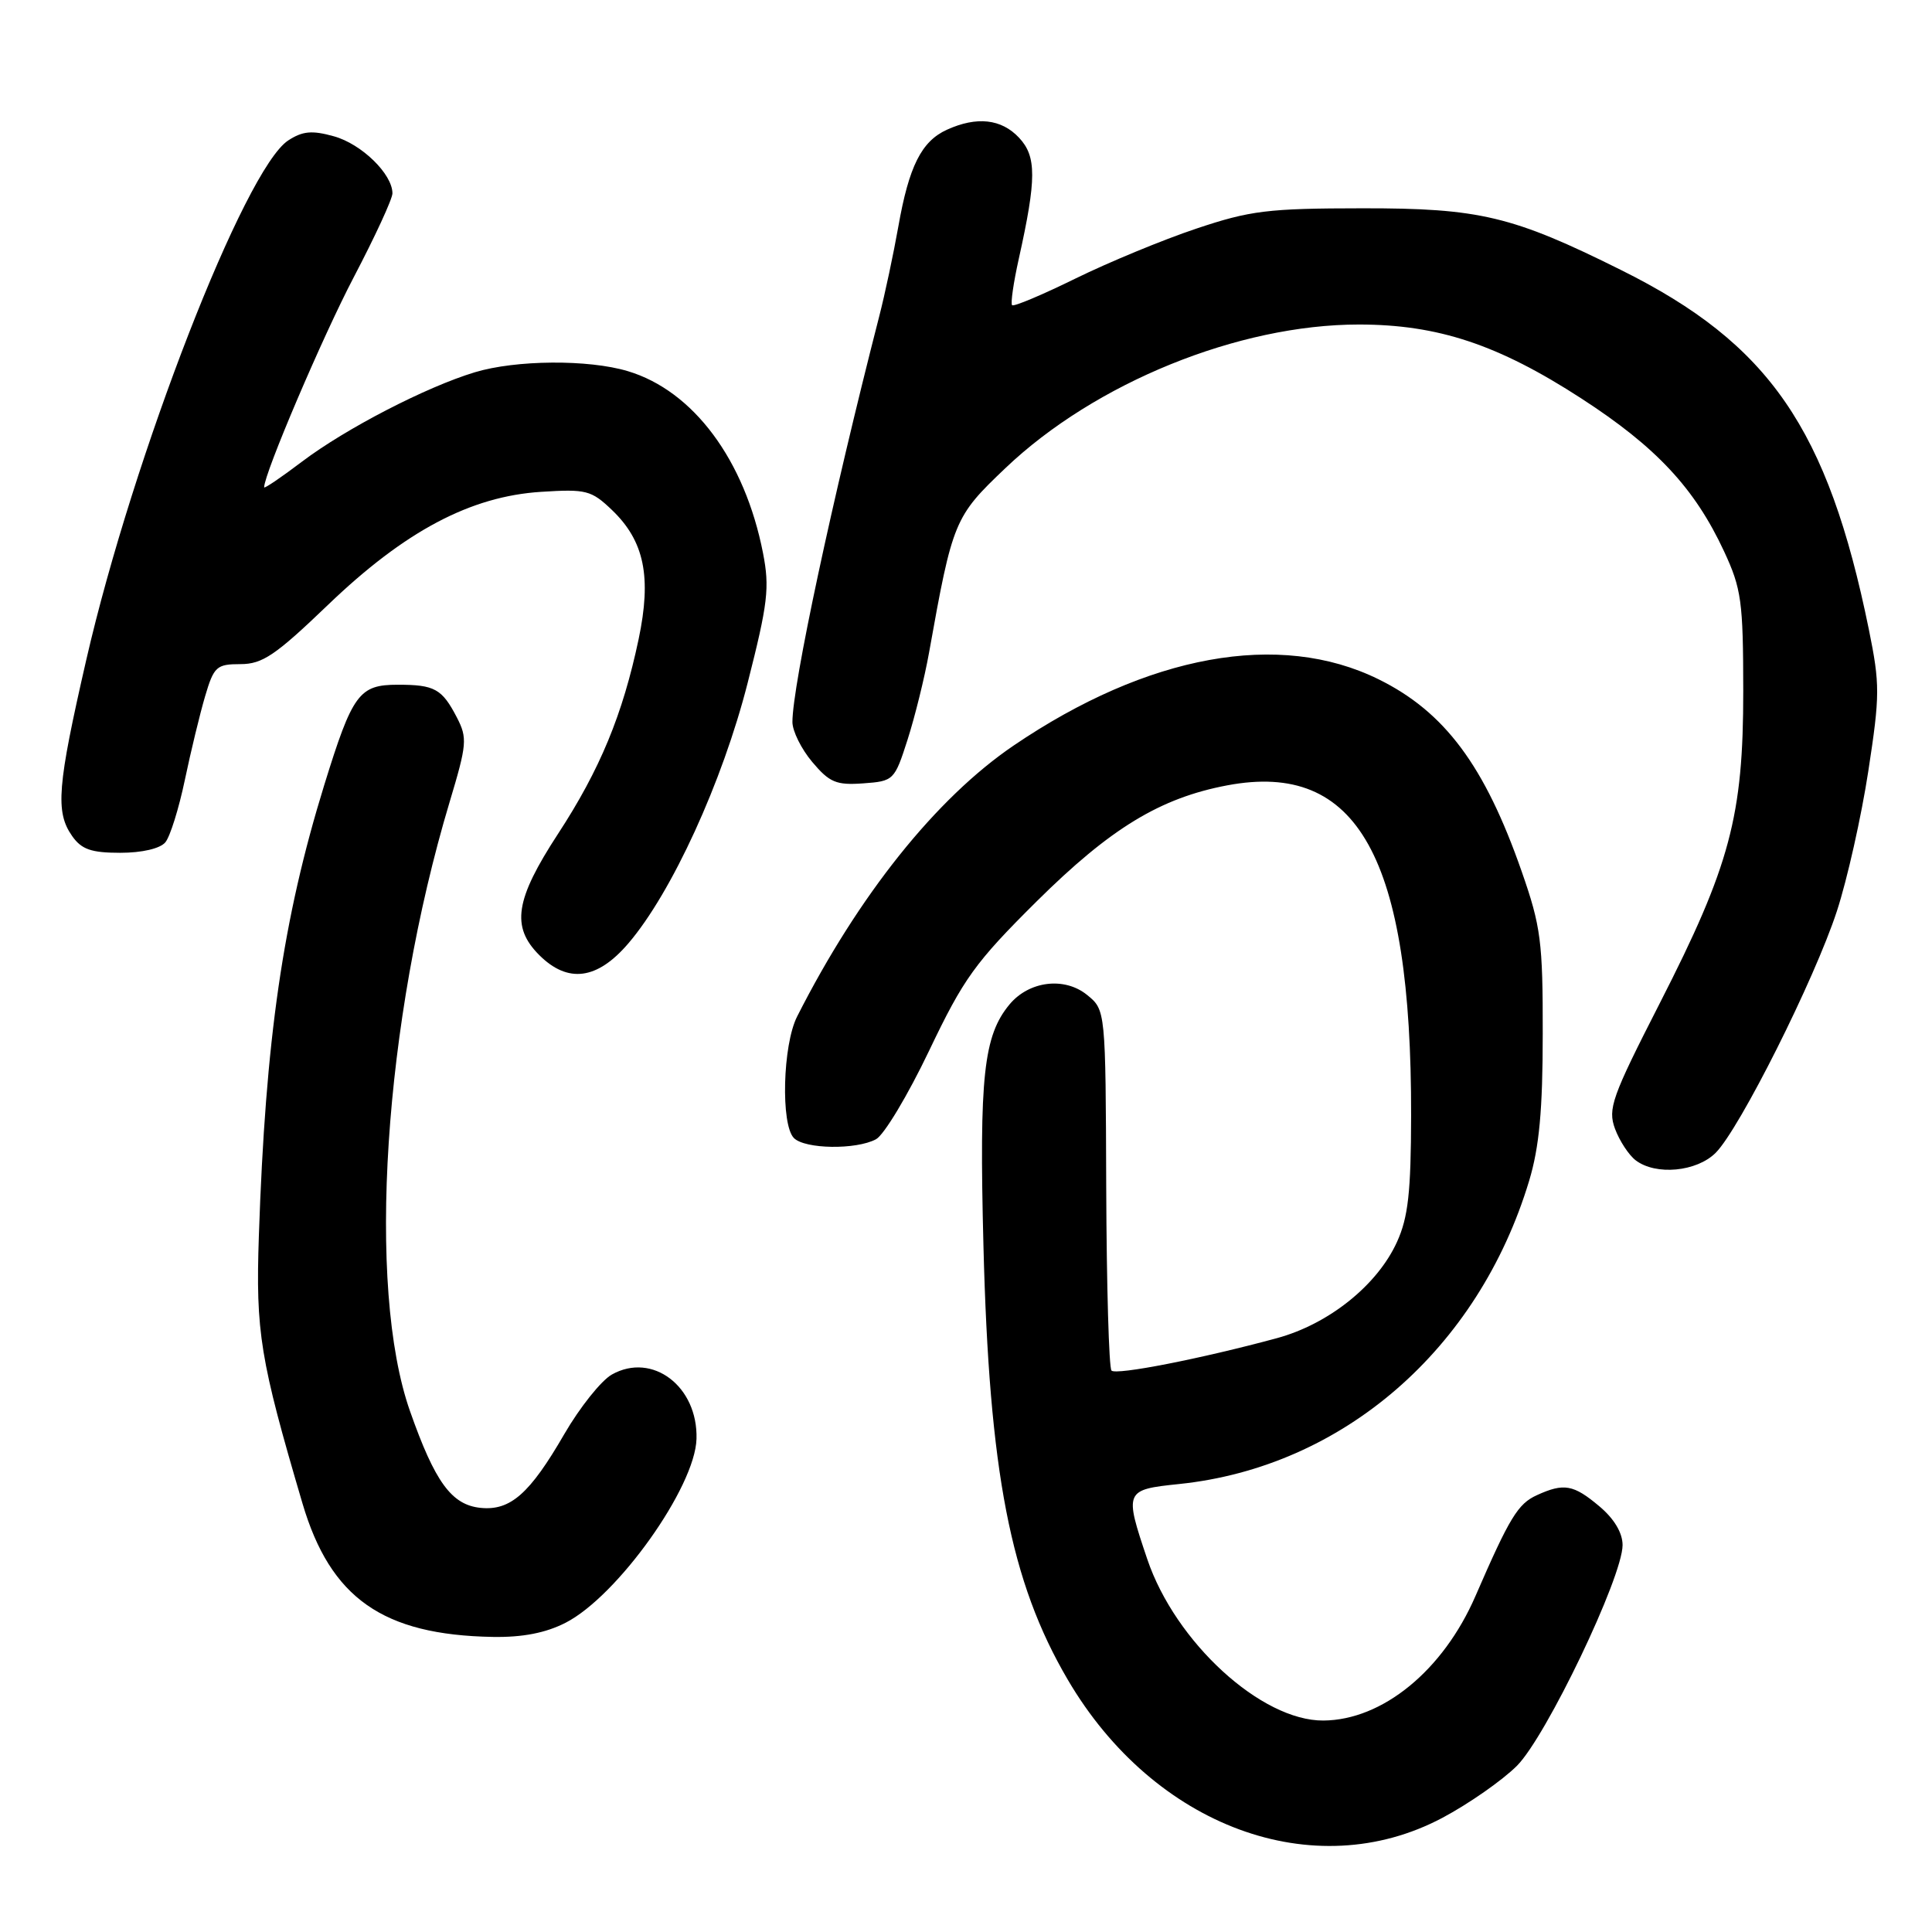 <?xml version="1.0" encoding="UTF-8" standalone="no"?>
<!DOCTYPE svg PUBLIC "-//W3C//DTD SVG 1.1//EN" "http://www.w3.org/Graphics/SVG/1.1/DTD/svg11.dtd" >
<svg xmlns="http://www.w3.org/2000/svg" xmlns:xlink="http://www.w3.org/1999/xlink" version="1.1" viewBox="0 0 256 256">
 <g >
 <path fill="currentColor"
d=" M 191.11 240.88 C 194.61 239.02 199.05 235.92 200.99 233.99 C 204.88 230.11 215.00 208.97 215.00 204.73 C 215.00 203.11 213.88 201.23 211.92 199.59 C 208.50 196.71 207.23 196.48 203.64 198.12 C 201.13 199.26 200.03 201.07 195.50 211.50 C 191.22 221.35 183.19 227.92 175.36 227.98 C 167.13 228.04 155.74 217.60 152.02 206.60 C 148.96 197.53 149.02 197.39 156.25 196.64 C 177.91 194.39 195.88 178.81 202.62 156.46 C 203.96 152.01 204.42 147.08 204.42 137.00 C 204.44 124.78 204.17 122.74 201.64 115.50 C 196.74 101.45 191.43 94.32 182.65 90.00 C 169.55 83.55 152.07 86.73 134.31 98.79 C 124.04 105.77 113.76 118.63 105.62 134.70 C 103.71 138.47 103.44 149.04 105.20 150.80 C 106.67 152.27 113.43 152.37 116.07 150.96 C 117.14 150.39 120.31 145.10 123.12 139.21 C 127.69 129.64 129.20 127.54 137.36 119.44 C 147.15 109.74 153.72 105.74 162.63 104.06 C 179.91 100.81 187.04 113.62 186.98 147.82 C 186.96 157.97 186.59 161.31 185.11 164.56 C 182.51 170.29 176.08 175.44 169.21 177.31 C 159.14 180.04 147.91 182.24 147.28 181.61 C 146.94 181.28 146.63 170.39 146.58 157.41 C 146.50 133.83 146.50 133.83 144.04 131.83 C 141.04 129.40 136.35 129.98 133.76 133.10 C 130.33 137.24 129.74 142.65 130.31 165.00 C 131.07 195.09 133.88 209.60 141.48 222.56 C 152.91 242.06 174.12 249.89 191.11 240.88 Z  M 74.93 215.03 C 81.81 211.52 92.11 197.07 92.29 190.66 C 92.49 183.71 86.45 179.12 81.08 182.13 C 79.67 182.92 76.83 186.48 74.77 190.03 C 70.20 197.93 67.63 200.20 63.68 199.80 C 59.84 199.41 57.64 196.40 54.33 186.99 C 48.55 170.57 50.84 135.38 59.58 106.26 C 61.87 98.63 61.95 97.80 60.54 95.07 C 58.57 91.27 57.59 90.73 52.71 90.73 C 47.58 90.73 46.71 91.92 42.97 104.00 C 37.48 121.79 35.18 137.63 34.30 163.79 C 33.87 176.54 34.45 180.11 40.08 199.21 C 43.79 211.77 50.73 216.64 65.29 216.90 C 69.24 216.97 72.31 216.37 74.93 215.03 Z  M 227.34 152.75 C 230.52 149.56 240.45 129.76 243.40 120.72 C 244.77 116.53 246.64 108.19 247.56 102.18 C 249.11 92.09 249.11 90.68 247.63 83.39 C 242.19 56.77 234.46 45.55 214.80 35.78 C 200.42 28.62 196.05 27.58 180.50 27.60 C 167.99 27.61 165.65 27.90 158.50 30.30 C 154.10 31.77 146.90 34.75 142.50 36.91 C 138.10 39.07 134.33 40.66 134.11 40.44 C 133.89 40.23 134.29 37.45 135.00 34.27 C 137.35 23.69 137.36 20.73 135.03 18.25 C 132.69 15.75 129.43 15.39 125.47 17.19 C 122.09 18.73 120.44 22.04 119.03 30.04 C 118.40 33.59 117.26 38.98 116.48 42.00 C 110.28 66.15 105.00 90.84 105.00 95.67 C 105.00 96.87 106.18 99.25 107.63 100.97 C 109.91 103.68 110.81 104.06 114.38 103.80 C 118.42 103.51 118.53 103.40 120.26 98.00 C 121.23 94.97 122.51 89.80 123.10 86.50 C 126.23 69.01 126.45 68.47 133.21 62.04 C 145.09 50.72 164.10 43.00 180.05 43.00 C 190.53 43.00 198.51 45.65 209.54 52.80 C 219.45 59.22 224.55 64.68 228.44 73.04 C 230.75 78.00 230.98 79.69 230.99 91.52 C 231.00 108.14 229.25 114.69 219.92 132.95 C 213.56 145.40 213.02 146.92 214.00 149.58 C 214.60 151.18 215.83 153.06 216.74 153.75 C 219.41 155.78 224.82 155.27 227.34 152.75 Z  M 83.27 124.99 C 89.00 118.30 95.73 103.61 99.07 90.48 C 101.75 79.95 102.00 77.87 101.10 73.27 C 98.69 60.95 91.87 51.78 83.19 49.18 C 77.97 47.61 68.36 47.68 62.91 49.33 C 56.48 51.27 45.81 56.79 40.03 61.16 C 37.26 63.26 35.00 64.79 35.00 64.57 C 35.00 62.76 42.76 44.58 46.87 36.74 C 49.69 31.36 52.00 26.36 52.00 25.62 C 52.00 23.06 47.90 19.07 44.24 18.06 C 41.34 17.25 40.09 17.37 38.19 18.61 C 32.42 22.39 17.64 60.41 11.43 87.44 C 7.59 104.18 7.31 107.58 9.56 110.78 C 10.80 112.55 12.09 113.00 15.93 113.00 C 18.82 113.00 21.22 112.44 21.91 111.61 C 22.54 110.85 23.70 107.14 24.49 103.36 C 25.28 99.59 26.49 94.59 27.18 92.25 C 28.34 88.32 28.70 88.00 31.86 88.00 C 34.78 88.00 36.50 86.83 43.46 80.15 C 53.65 70.37 62.34 65.76 71.72 65.17 C 77.67 64.79 78.35 64.96 81.09 67.58 C 85.38 71.69 86.36 76.43 84.62 84.70 C 82.51 94.69 79.50 101.98 73.94 110.49 C 68.26 119.19 67.70 122.80 71.45 126.55 C 75.25 130.34 79.14 129.83 83.27 124.99 Z "/>
</g>
</svg>